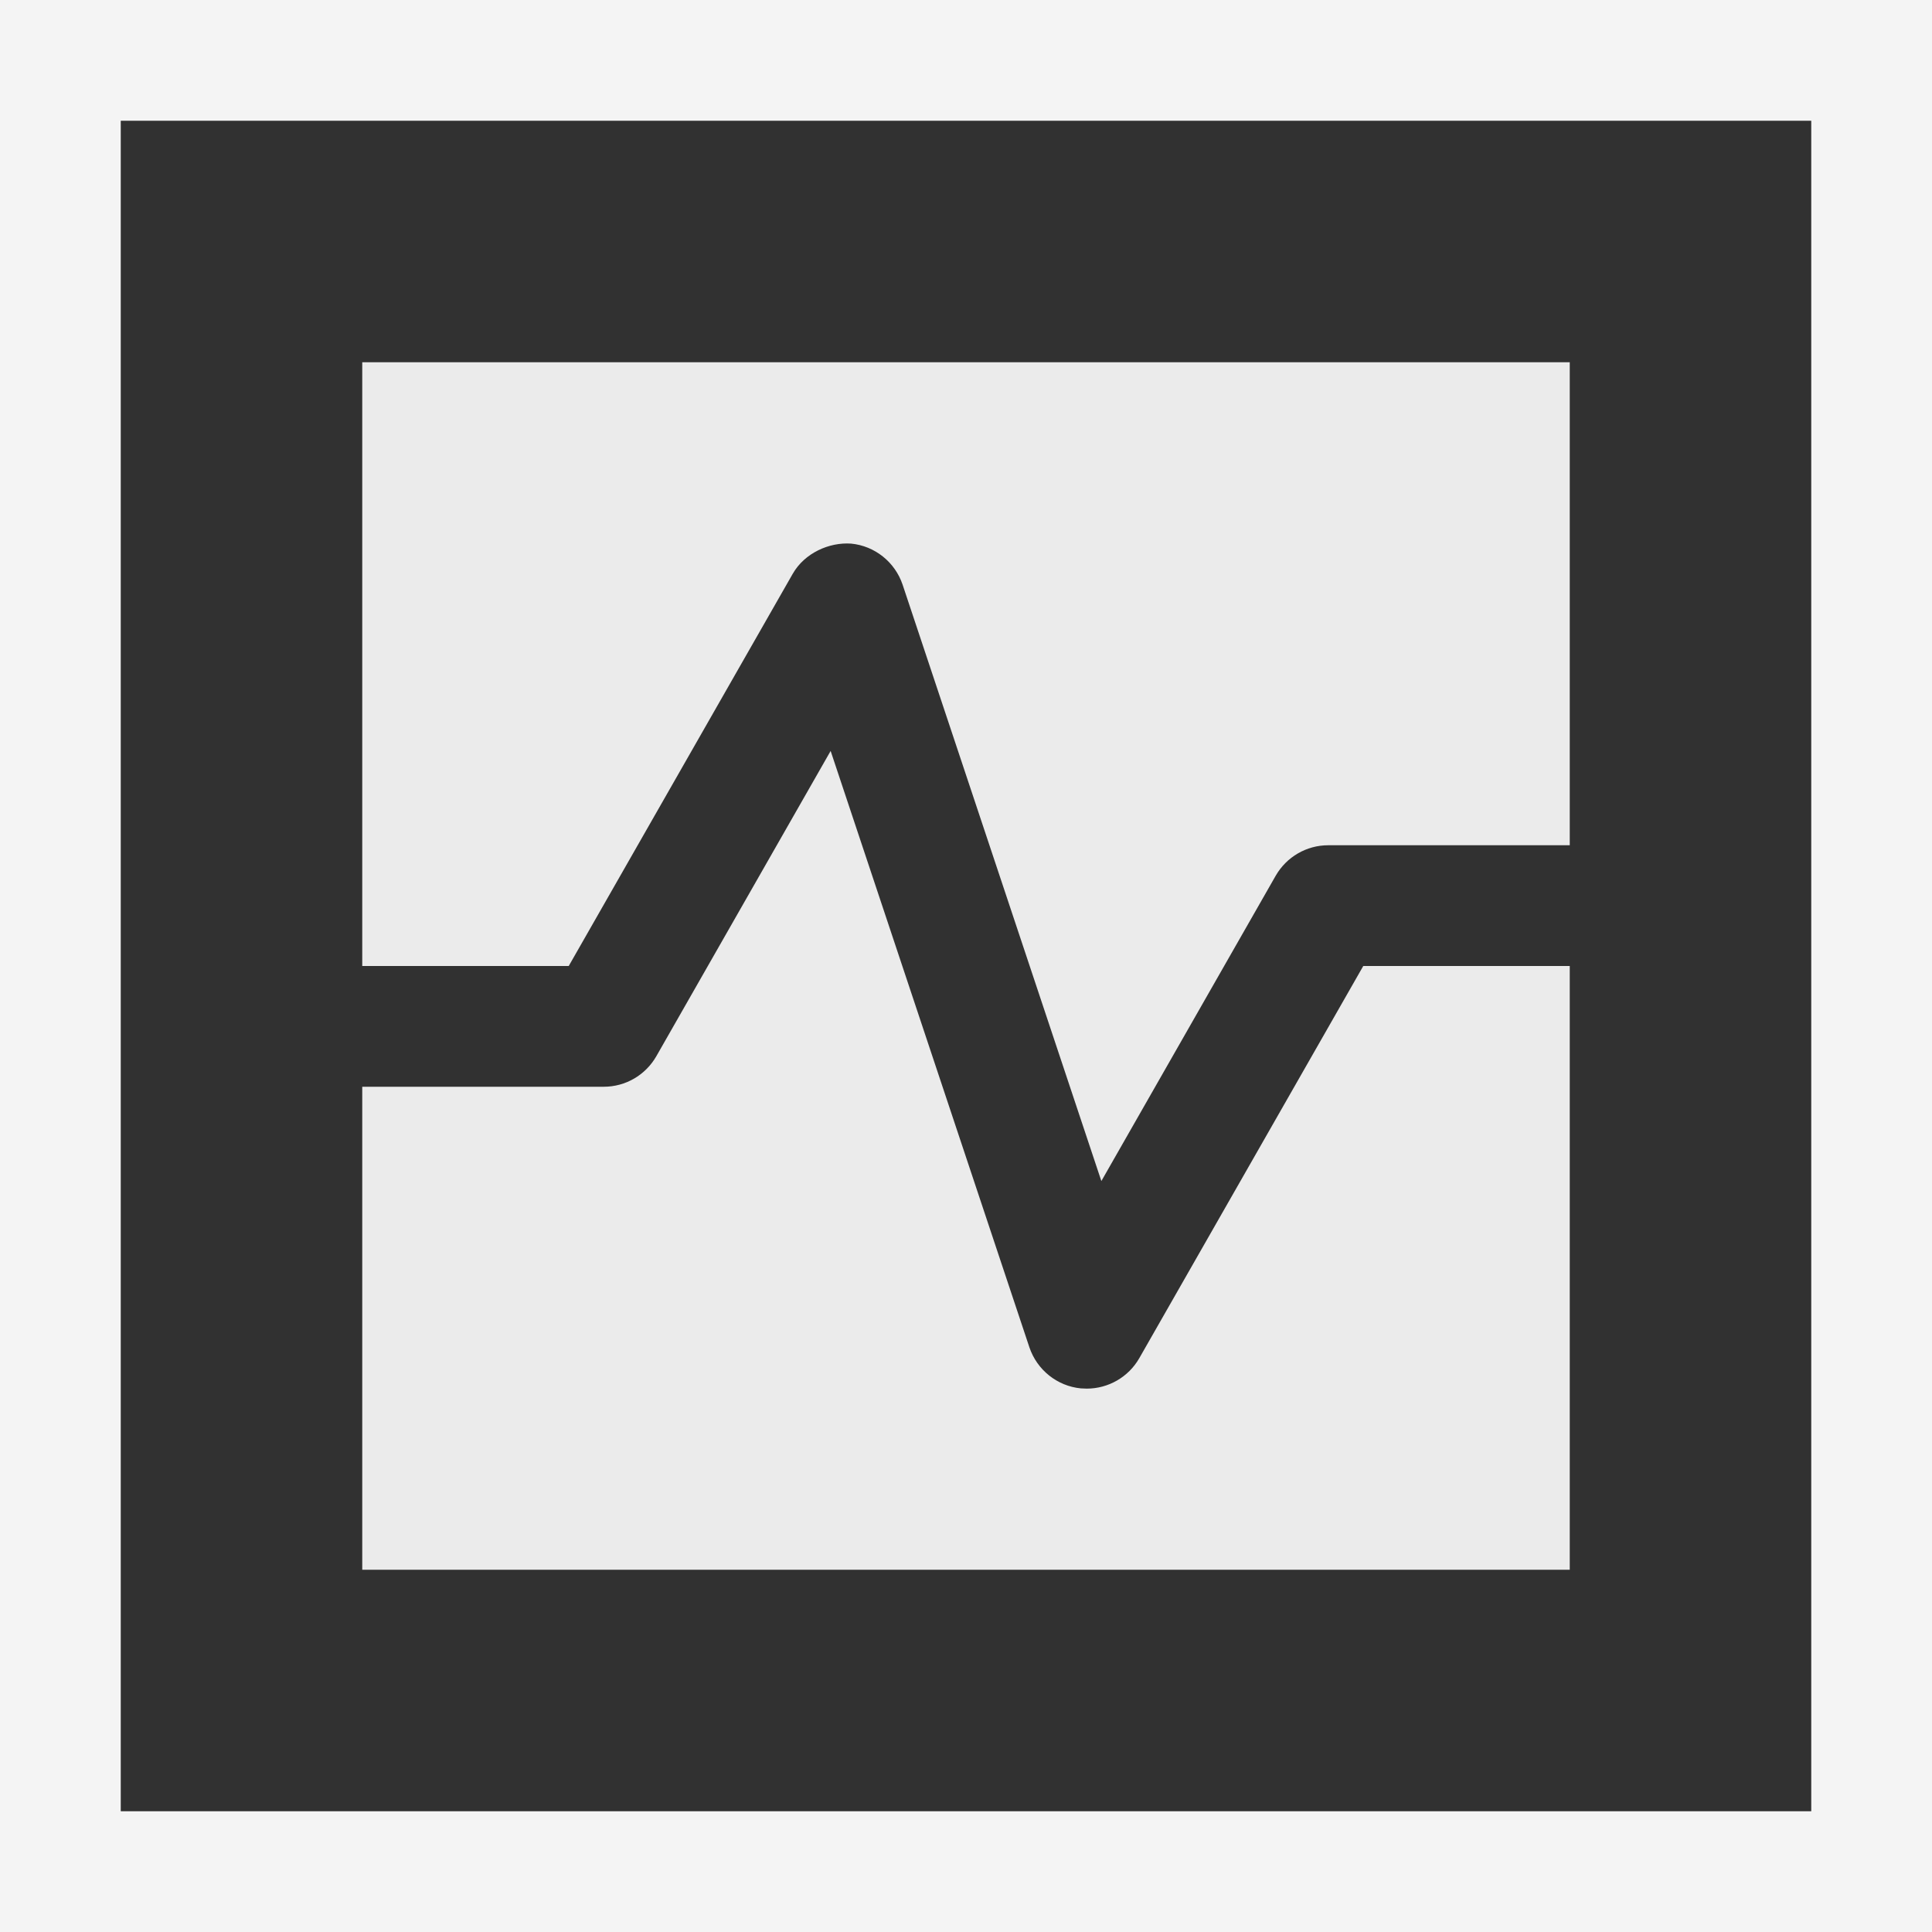 <svg ti:v='1' width='16' height='16' viewBox='0,0,16,16' xmlns='http://www.w3.org/2000/svg' xmlns:ti='urn:schemas-jetbrains-com:tisvg'><g><path fill-rule='evenodd' d='M0,0L16,0L16,16L0,16Z' fill='#FFFFFF' opacity='0'/><path fill-rule='evenodd' d='M0,16L16,16L16,0L0,0L0,16Z' fill='#F4F4F4'/><path fill-rule='evenodd' d='M1,15L15,15L15,1L1,1L1,15Z' fill='#313131'/><path fill-rule='evenodd' d='M13,13L3,13L3,3L13,3L13,13Z' fill='#313131'/><path fill-rule='evenodd' d='M3,13L13,13L13,3L3,3L3,13Z' fill='#EBEBEB'/><path fill-rule='evenodd' d='M8.951,11.498C8.755,11.479,8.588,11.345,8.525,11.158L6.879,6.219L5.435,8.748C5.345,8.904,5.18,9,5,9L2,9L2,8L4.71,8L6.565,4.752C6.663,4.58,6.867,4.489,7.049,4.502C7.245,4.521,7.412,4.655,7.475,4.842L9.121,9.781L10.565,7.252C10.655,7.096,10.82,7,11,7L14,7L14,8L11.29,8L9.435,11.248C9.345,11.405,9.178,11.5,9,11.5Z' fill='#313131'/></g></svg>